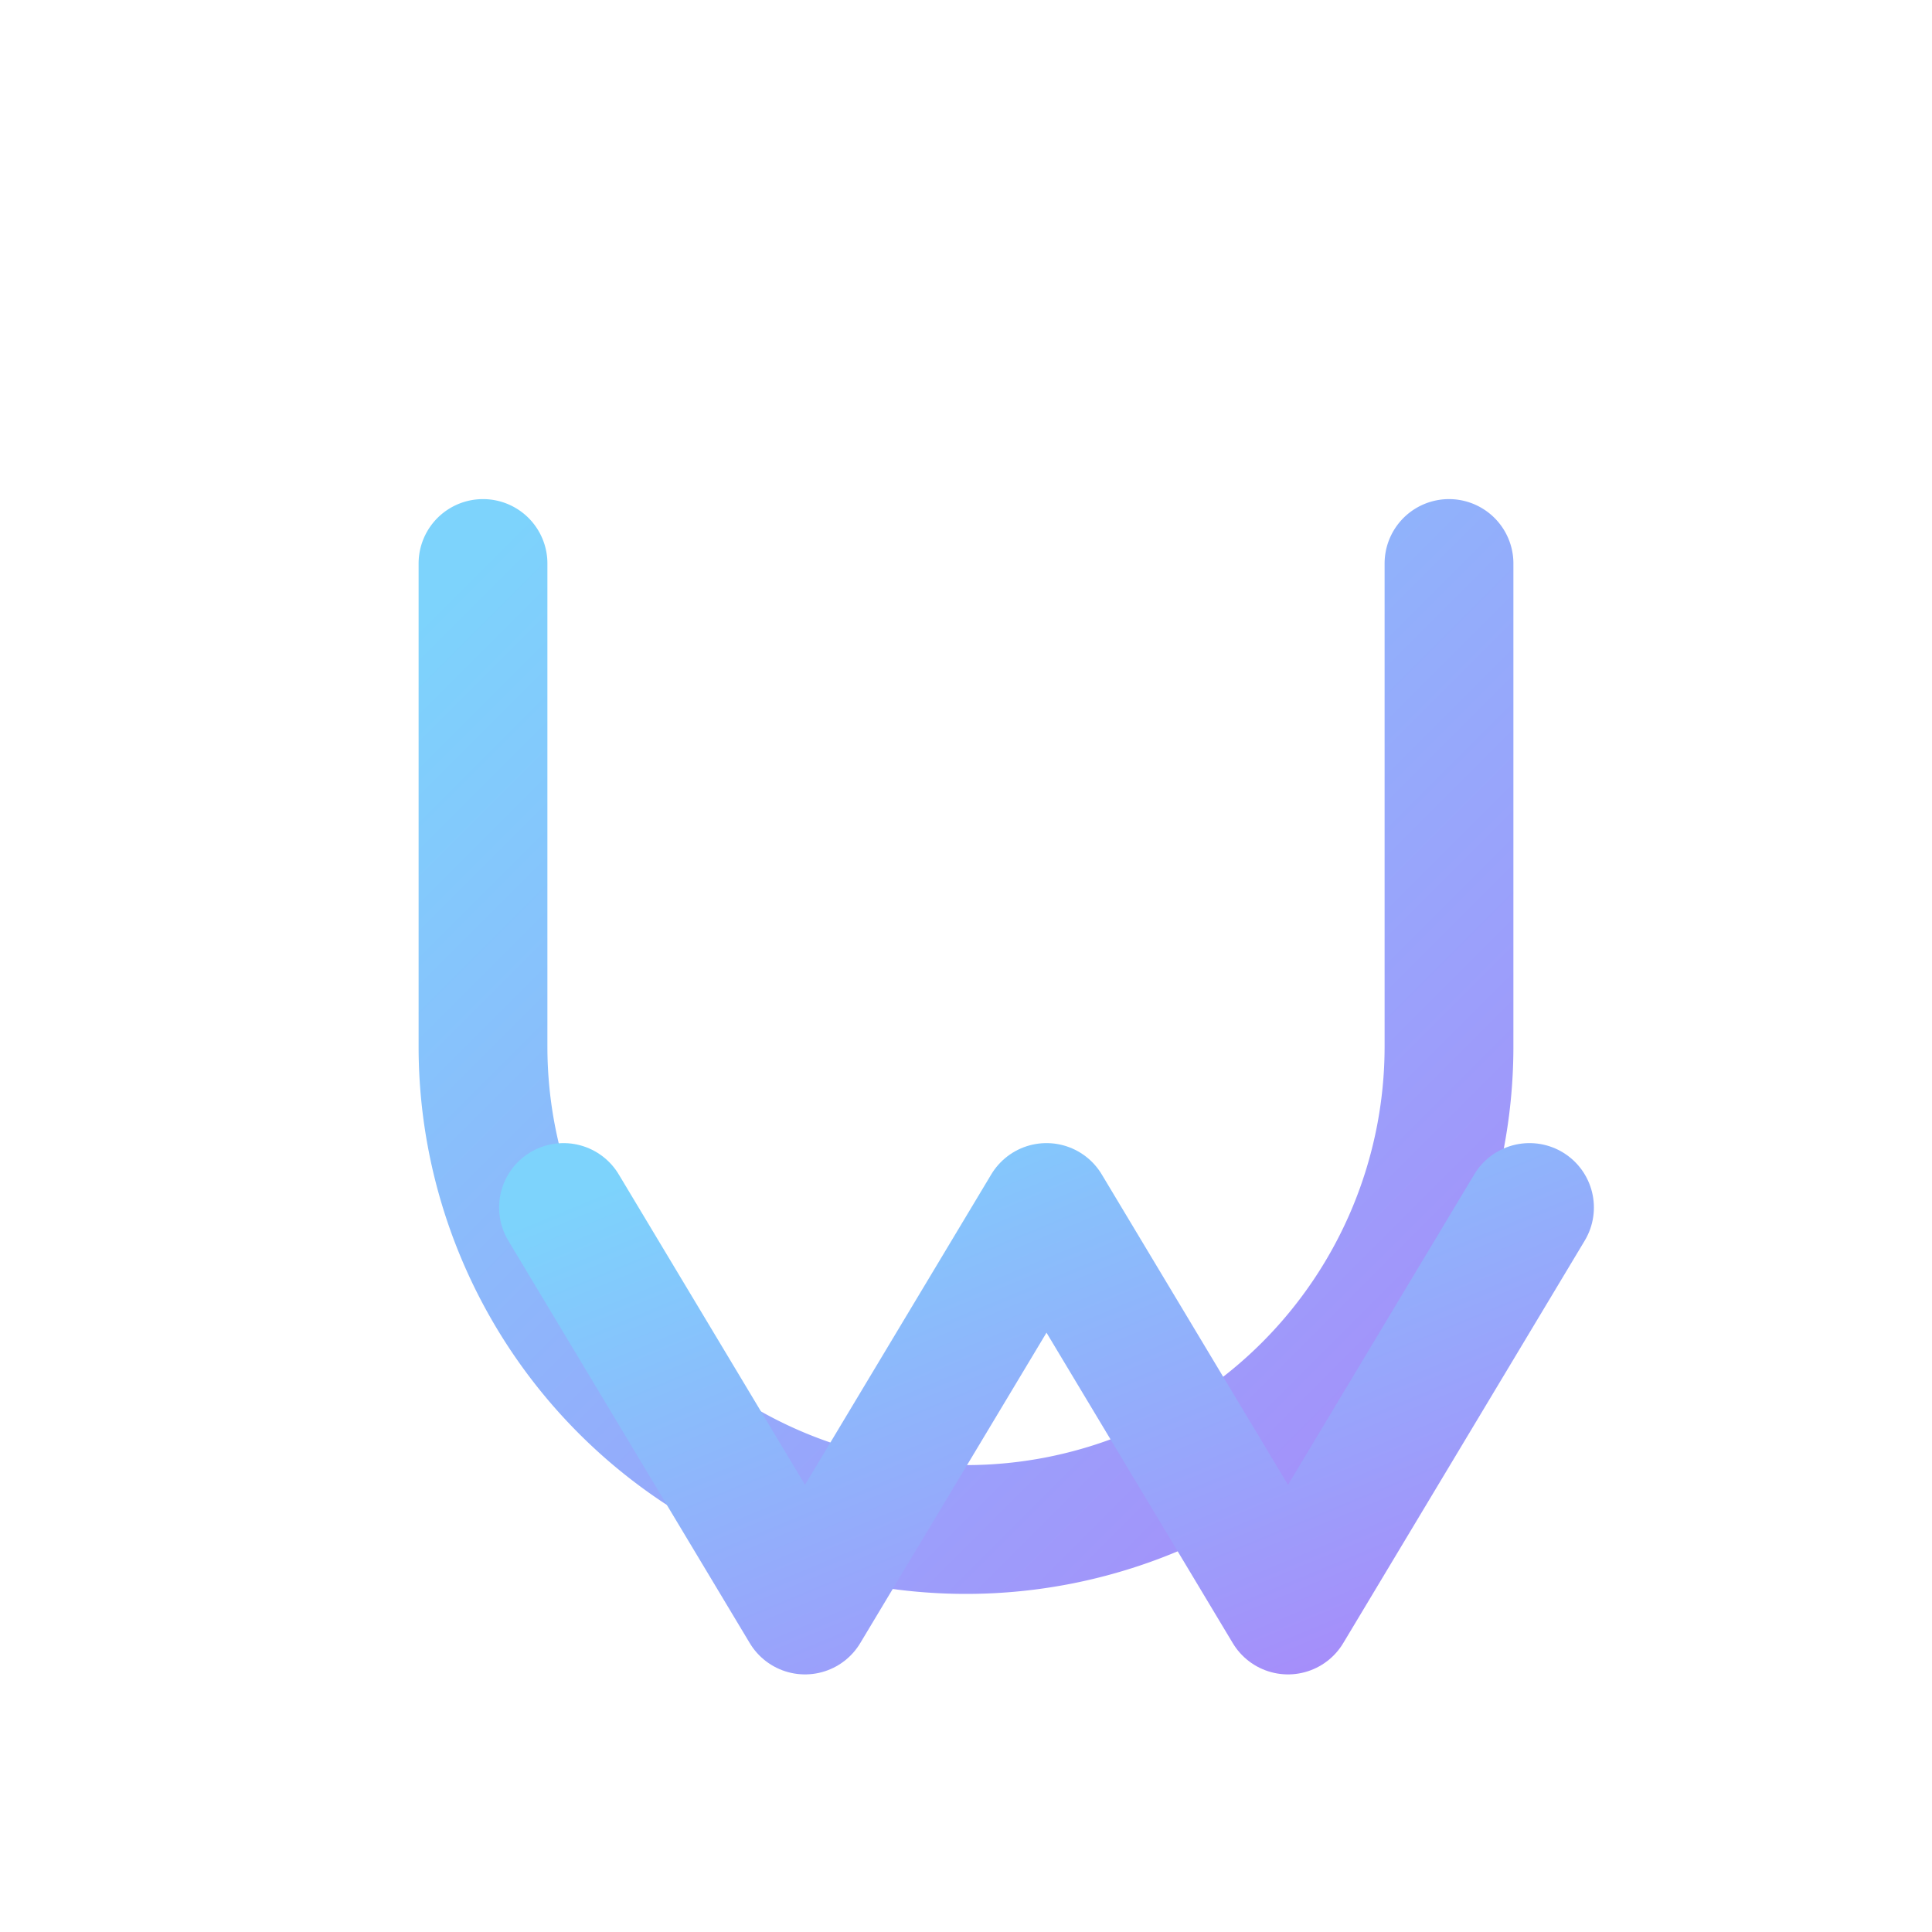 <svg xmlns="http://www.w3.org/2000/svg" viewBox="0 0 48 48">
  <defs>
    <linearGradient id="uwGrad" x1="0" y1="0" x2="1" y2="1">
      <stop offset="0%" stop-color="#7dd3fc"/>
      <stop offset="100%" stop-color="#a78bfa"/>
    </linearGradient>
  </defs>
  <!-- Minimal stroke-only monogram: clean, no tile -->
  <g transform="translate(24,24)" fill="none" stroke="url(#uwGrad)" stroke-linecap="round" stroke-linejoin="round">
    <!-- U -->
    <path d="M -12,-10 v12 a12,12 0 0 0 24,0 v-12" stroke-width="3.2"/>
    <!-- W -->
    <path d="M -10,6 l 6,10 l 6,-10 l 6,10 l 6,-10" stroke-width="3.2"/>
  </g>
</svg>
